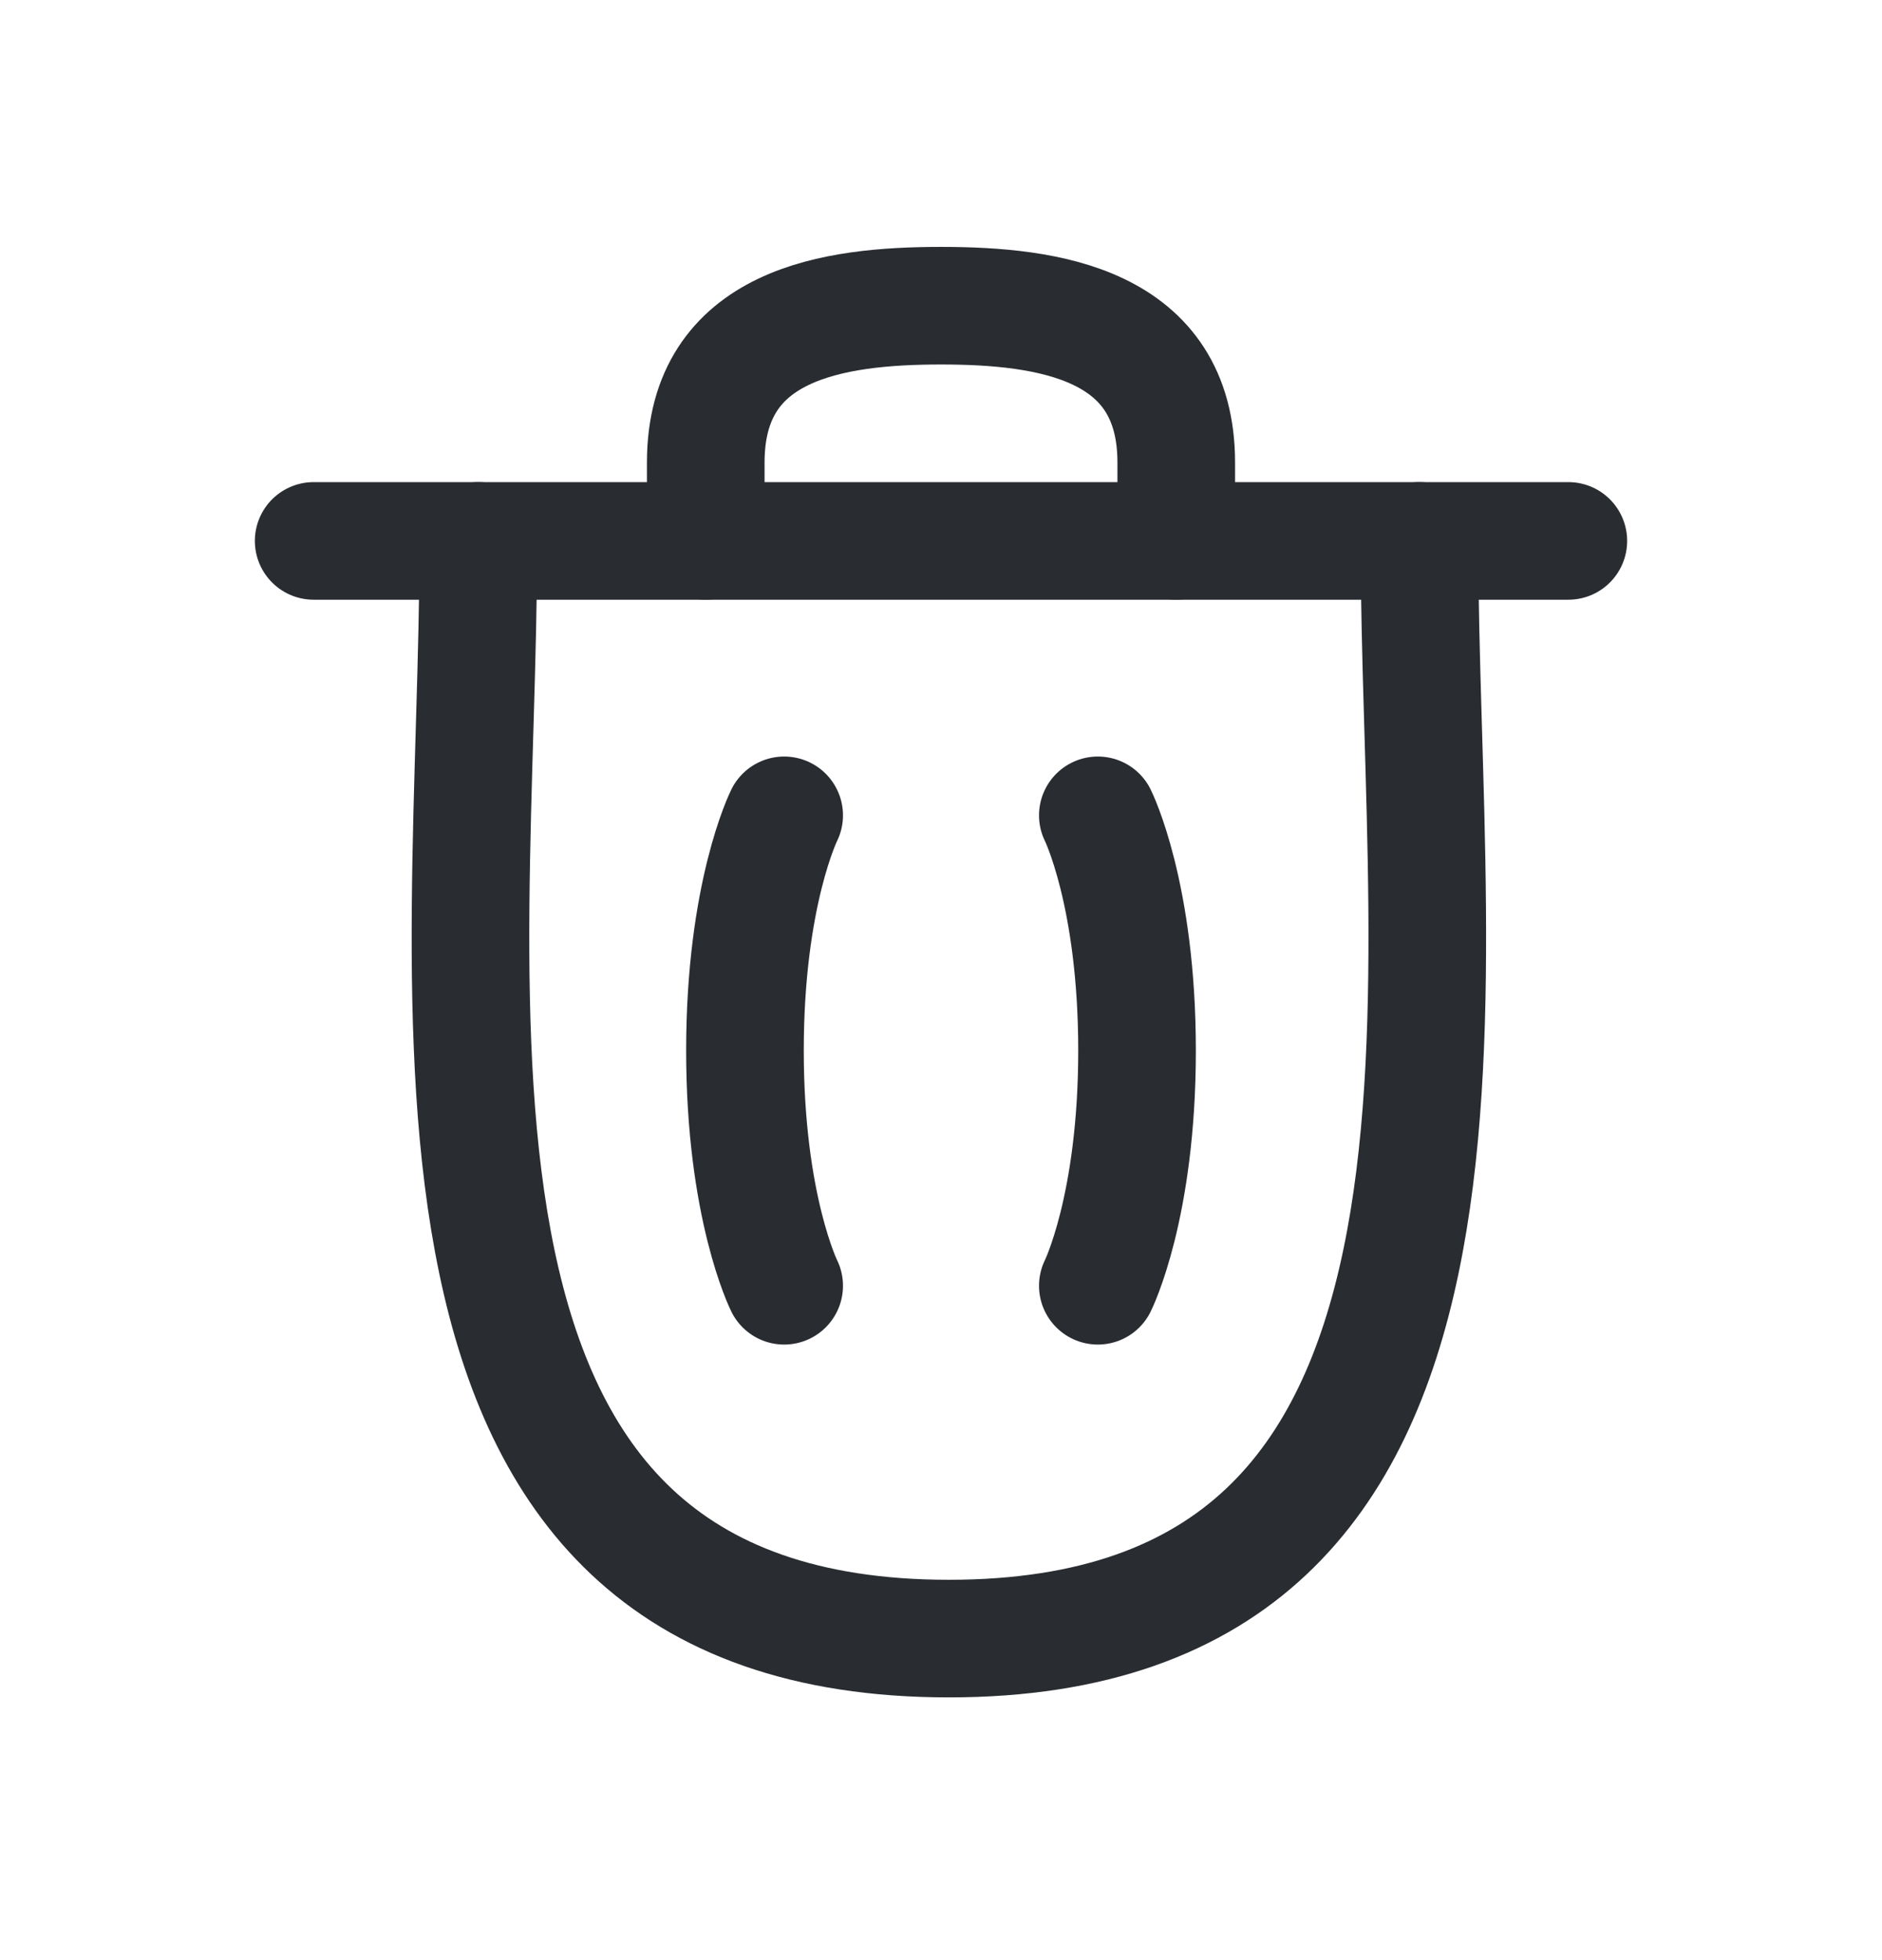 <svg width="24" height="25" viewBox="0 0 24 25" fill="none" xmlns="http://www.w3.org/2000/svg">
<g id="trash2">
<g id="Group">
<path id="Vector" d="M18.101 6.899C18.101 12.758 19.469 20.899 12.101 20.899C4.732 20.899 6.1 12.758 6.1 6.899" stroke="#292D32" stroke-width="1.5" stroke-linecap="round" stroke-linejoin="round"/>
<path id="Vector_2" d="M14 10.399C14 10.399 14.5 11.399 14.5 13.399C14.5 15.399 14 16.399 14 16.399" stroke="#292D32" stroke-width="1.5" stroke-linecap="round" stroke-linejoin="round"/>
<path id="Vector_3" d="M10 10.399C10 10.399 9.5 11.399 9.5 13.399C9.5 15.399 10 16.399 10 16.399" stroke="#292D32" stroke-width="1.5" stroke-linecap="round" stroke-linejoin="round"/>
<path id="Vector_4" d="M4 6.899H20" stroke="#292D32" stroke-width="1.5" stroke-linecap="round" stroke-linejoin="round"/>
<path id="Vector_5" d="M15 6.899V5.899C15 4.124 13.363 3.899 12 3.899C10.637 3.899 9 4.124 9 5.899V6.899" stroke="#292D32" stroke-width="1.5" stroke-linecap="round" stroke-linejoin="round"/>
</g>
</g>
</svg>
